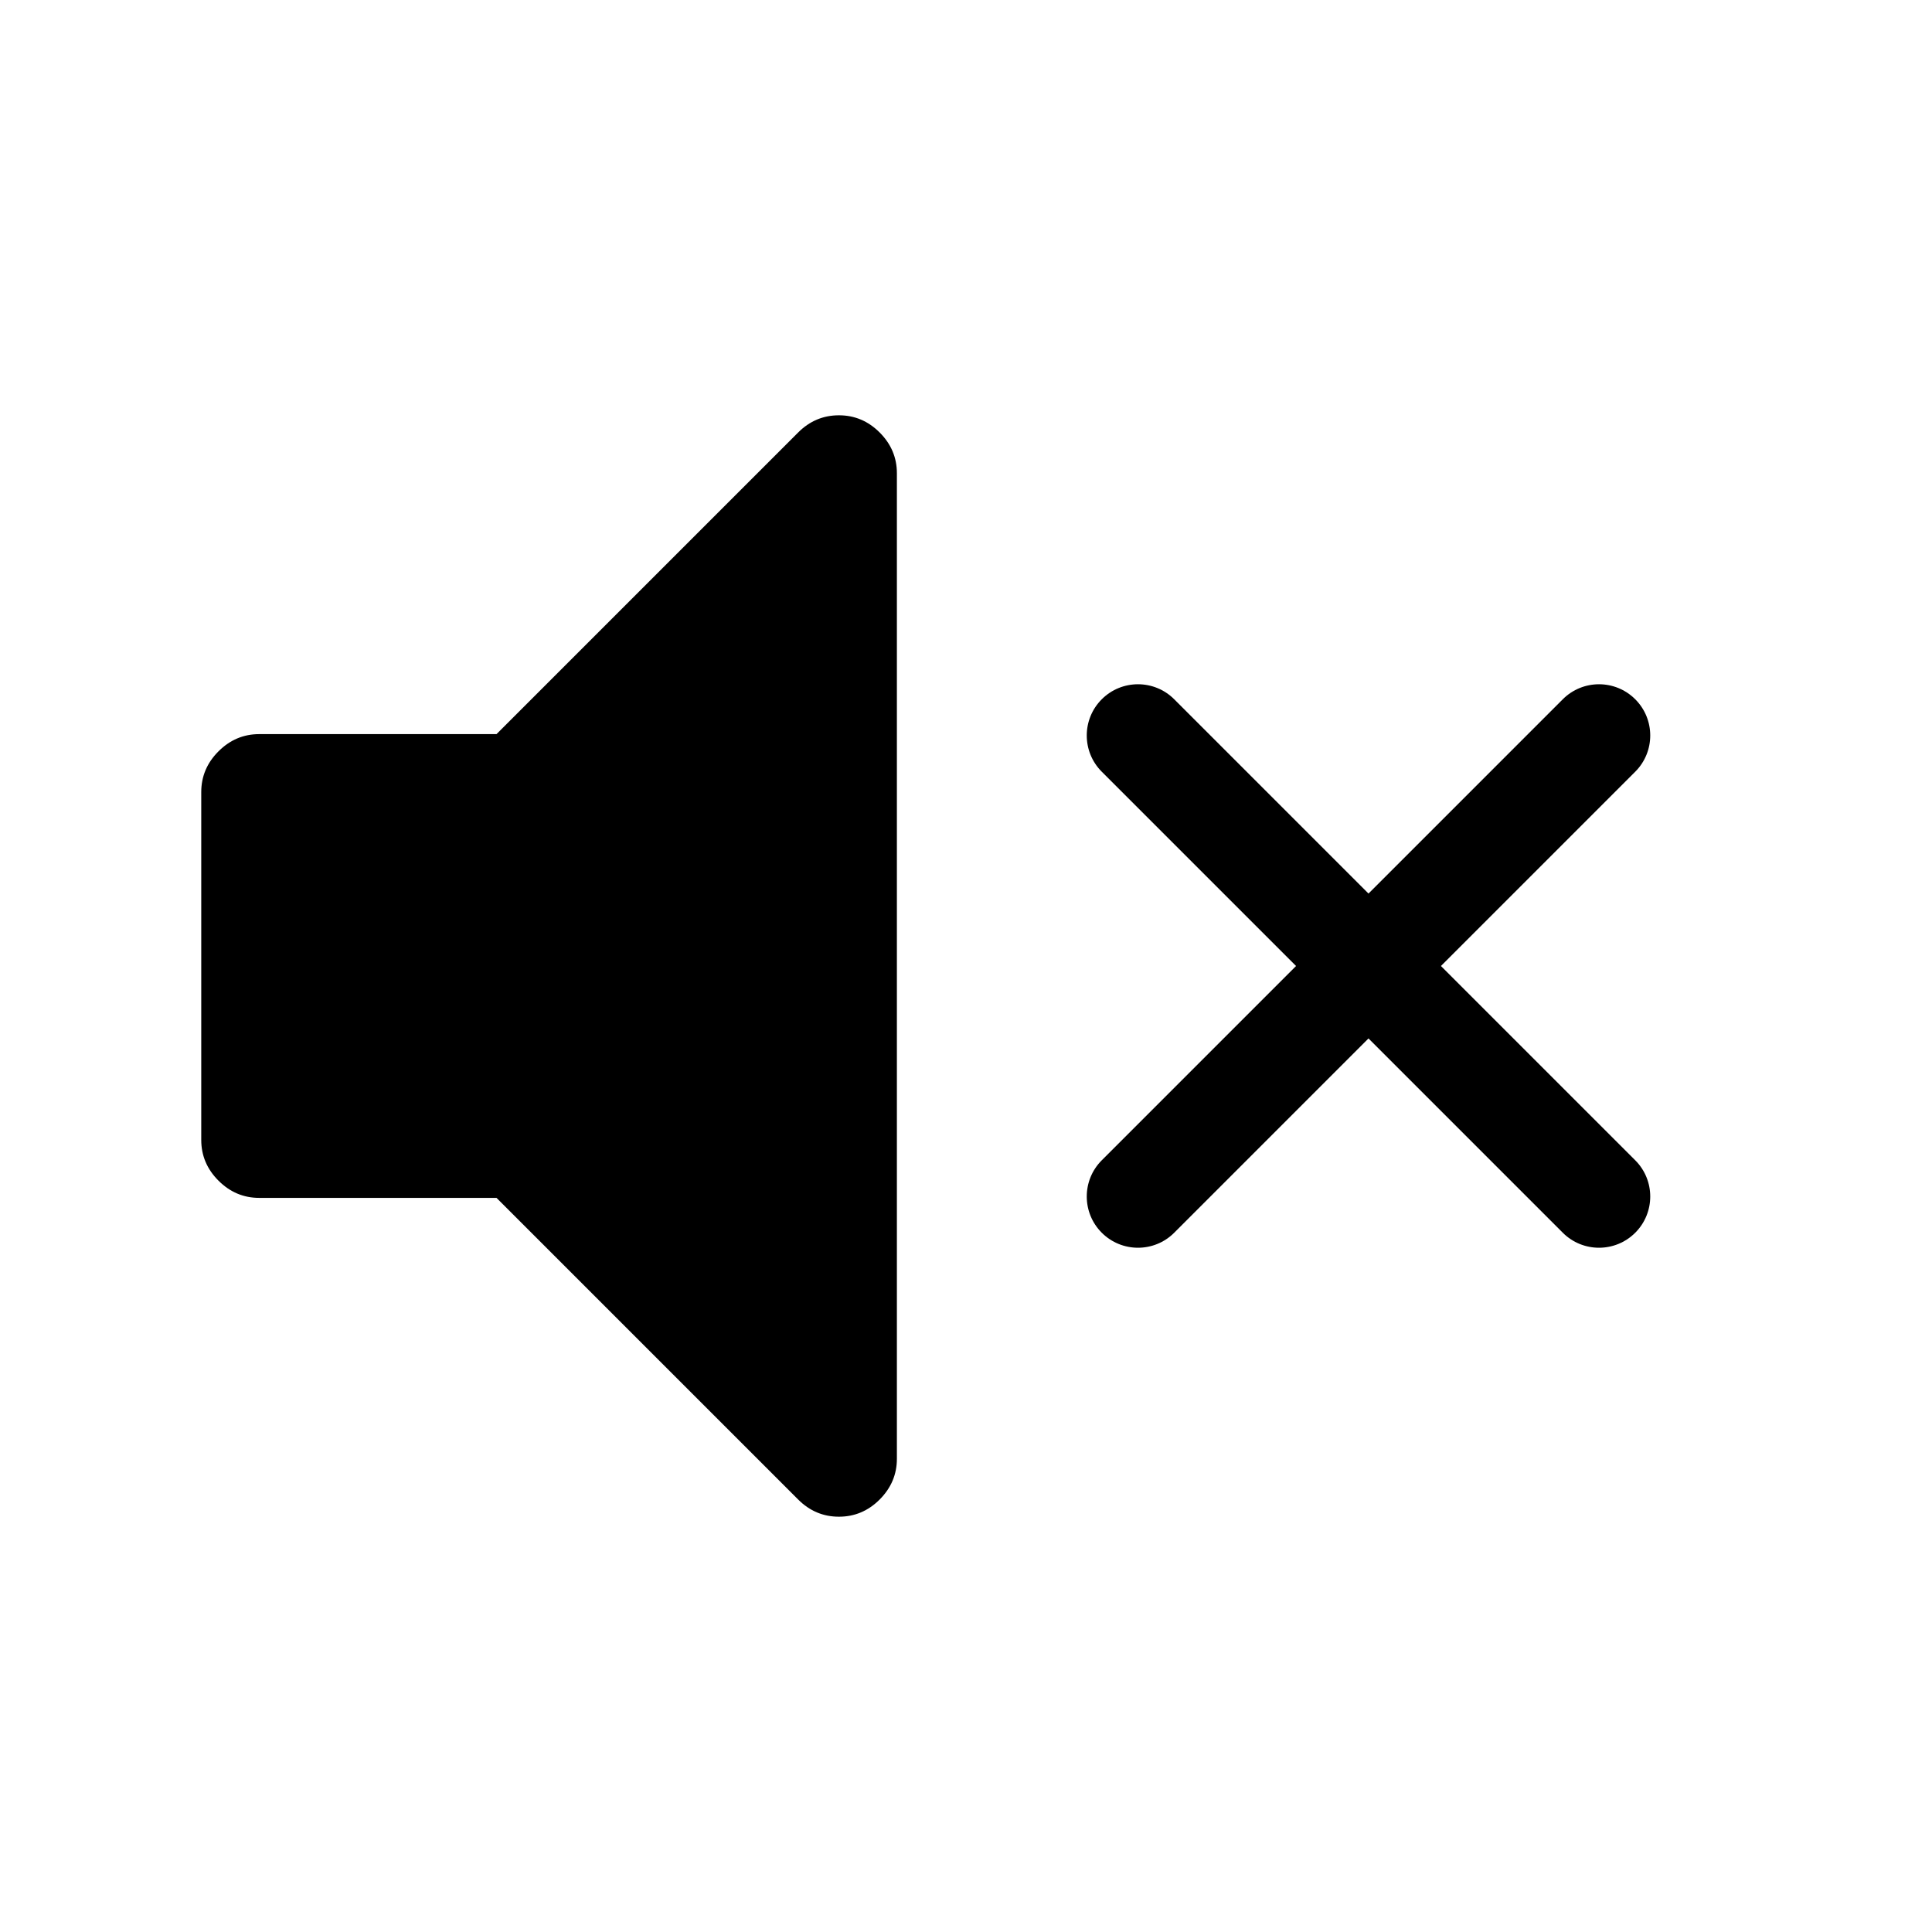 <svg width="48" height="48" viewBox="0 0 48 48" fill="none" xmlns="http://www.w3.org/2000/svg">
<path d="M22.283 11.758V36.242C22.283 36.632 22.14 36.969 21.855 37.255C21.57 37.54 21.233 37.682 20.843 37.682C20.452 37.682 20.115 37.54 19.83 37.255L12.336 29.761H6.44C6.05 29.761 5.713 29.618 5.428 29.333C5.143 29.048 5 28.711 5 28.321V19.679C5 19.289 5.143 18.952 5.428 18.667C5.713 18.382 6.05 18.239 6.44 18.239H12.336L19.83 10.745C20.115 10.46 20.452 10.318 20.843 10.318C21.233 10.318 21.57 10.46 21.855 10.745C22.14 11.03 22.283 11.368 22.283 11.758Z" fill="black"/>
<path d="M29.173 17.373C28.676 16.876 27.87 16.876 27.373 17.373C26.876 17.87 26.876 18.676 27.373 19.173L32.2 24L27.373 28.827C26.876 29.324 26.876 30.13 27.373 30.627C27.87 31.124 28.676 31.124 29.173 30.627L34 25.8L38.827 30.627C39.324 31.124 40.13 31.124 40.627 30.627C41.124 30.13 41.124 29.324 40.627 28.827L35.8 24L40.627 19.173C41.124 18.676 41.124 17.87 40.627 17.373C40.13 16.876 39.324 16.876 38.827 17.373L34 22.2L29.173 17.373Z" fill="black"/>
</svg>
